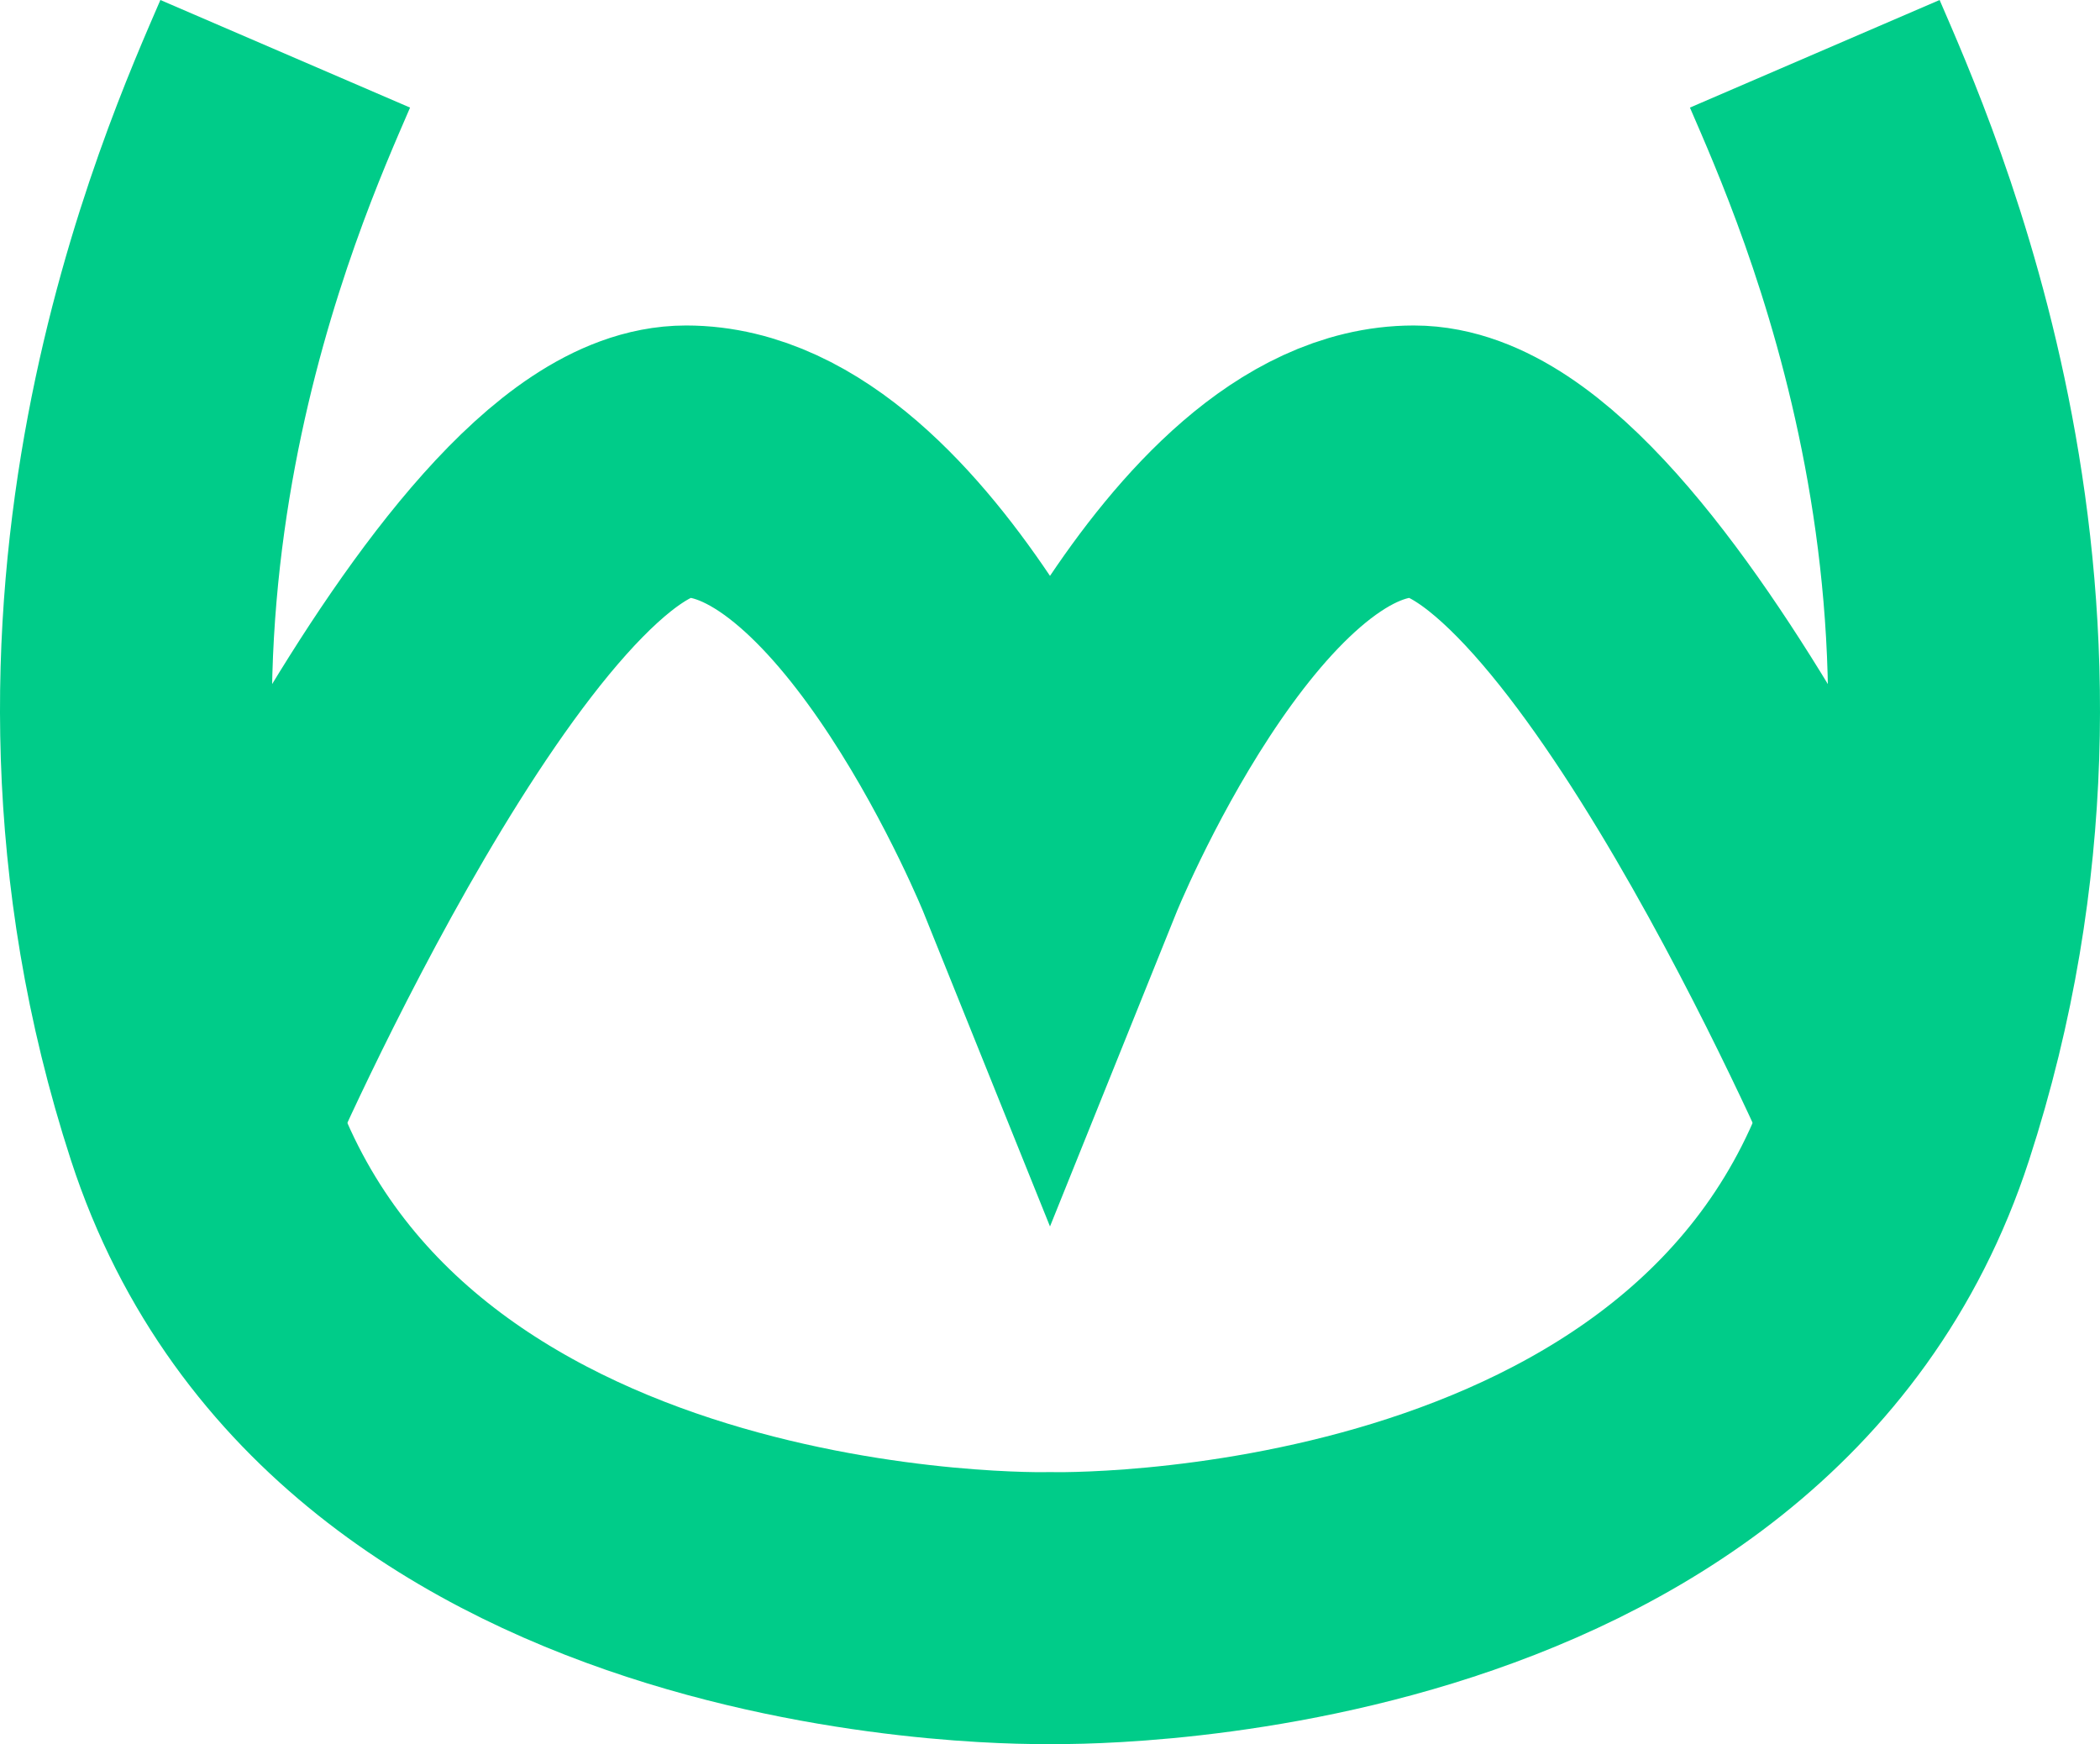 <?xml version="1.0" encoding="utf-8"?>
<!-- Generator: Adobe Illustrator 16.0.0, SVG Export Plug-In . SVG Version: 6.00 Build 0)  -->
<!DOCTYPE svg PUBLIC "-//W3C//DTD SVG 1.1//EN" "http://www.w3.org/Graphics/SVG/1.1/DTD/svg11.dtd">
<svg version="1.1" id="Layer_1" xmlns="http://www.w3.org/2000/svg" xmlns:xlink="http://www.w3.org/1999/xlink" x="0px" y="0px"
	 width="772.414px" height="641.443px" viewBox="137.793 248.796 772.414 641.443"
	 enable-background="new 137.793 248.796 772.414 641.443" xml:space="preserve">
<g id="background" display="none">
	<rect display="inline" fill="#231F20" stroke="#231F20" stroke-miterlimit="10" width="1048" height="1048"/>
</g>
<g id="Layer_2">
	<path fill="none" stroke="#00CC89" stroke-width="100" stroke-miterlimit="15" d="M242.703,268.582
		c-18.946,43.972-91.932,204.964-31.255,391.489C272.125,846.596,524,840.213,524,840.213s251.875,6.383,312.553-180.142
		c60.676-186.525-12.309-347.518-31.256-391.489"/>
	<path fill="none" stroke="#00CC89" stroke-width="100" stroke-miterlimit="15" d="M836.553,660.071
		c0,0-104.277-241.567-178.723-241.567C583.388,418.504,524,566,524,566s-59.387-147.496-133.831-147.496
		S211.447,660.071,211.447,660.071"/>
	<path display="none" fill="none" stroke="#FFFFFF" stroke-width="60" stroke-miterlimit="10" d="M876.814,672.791"/>
</g>
</svg>
